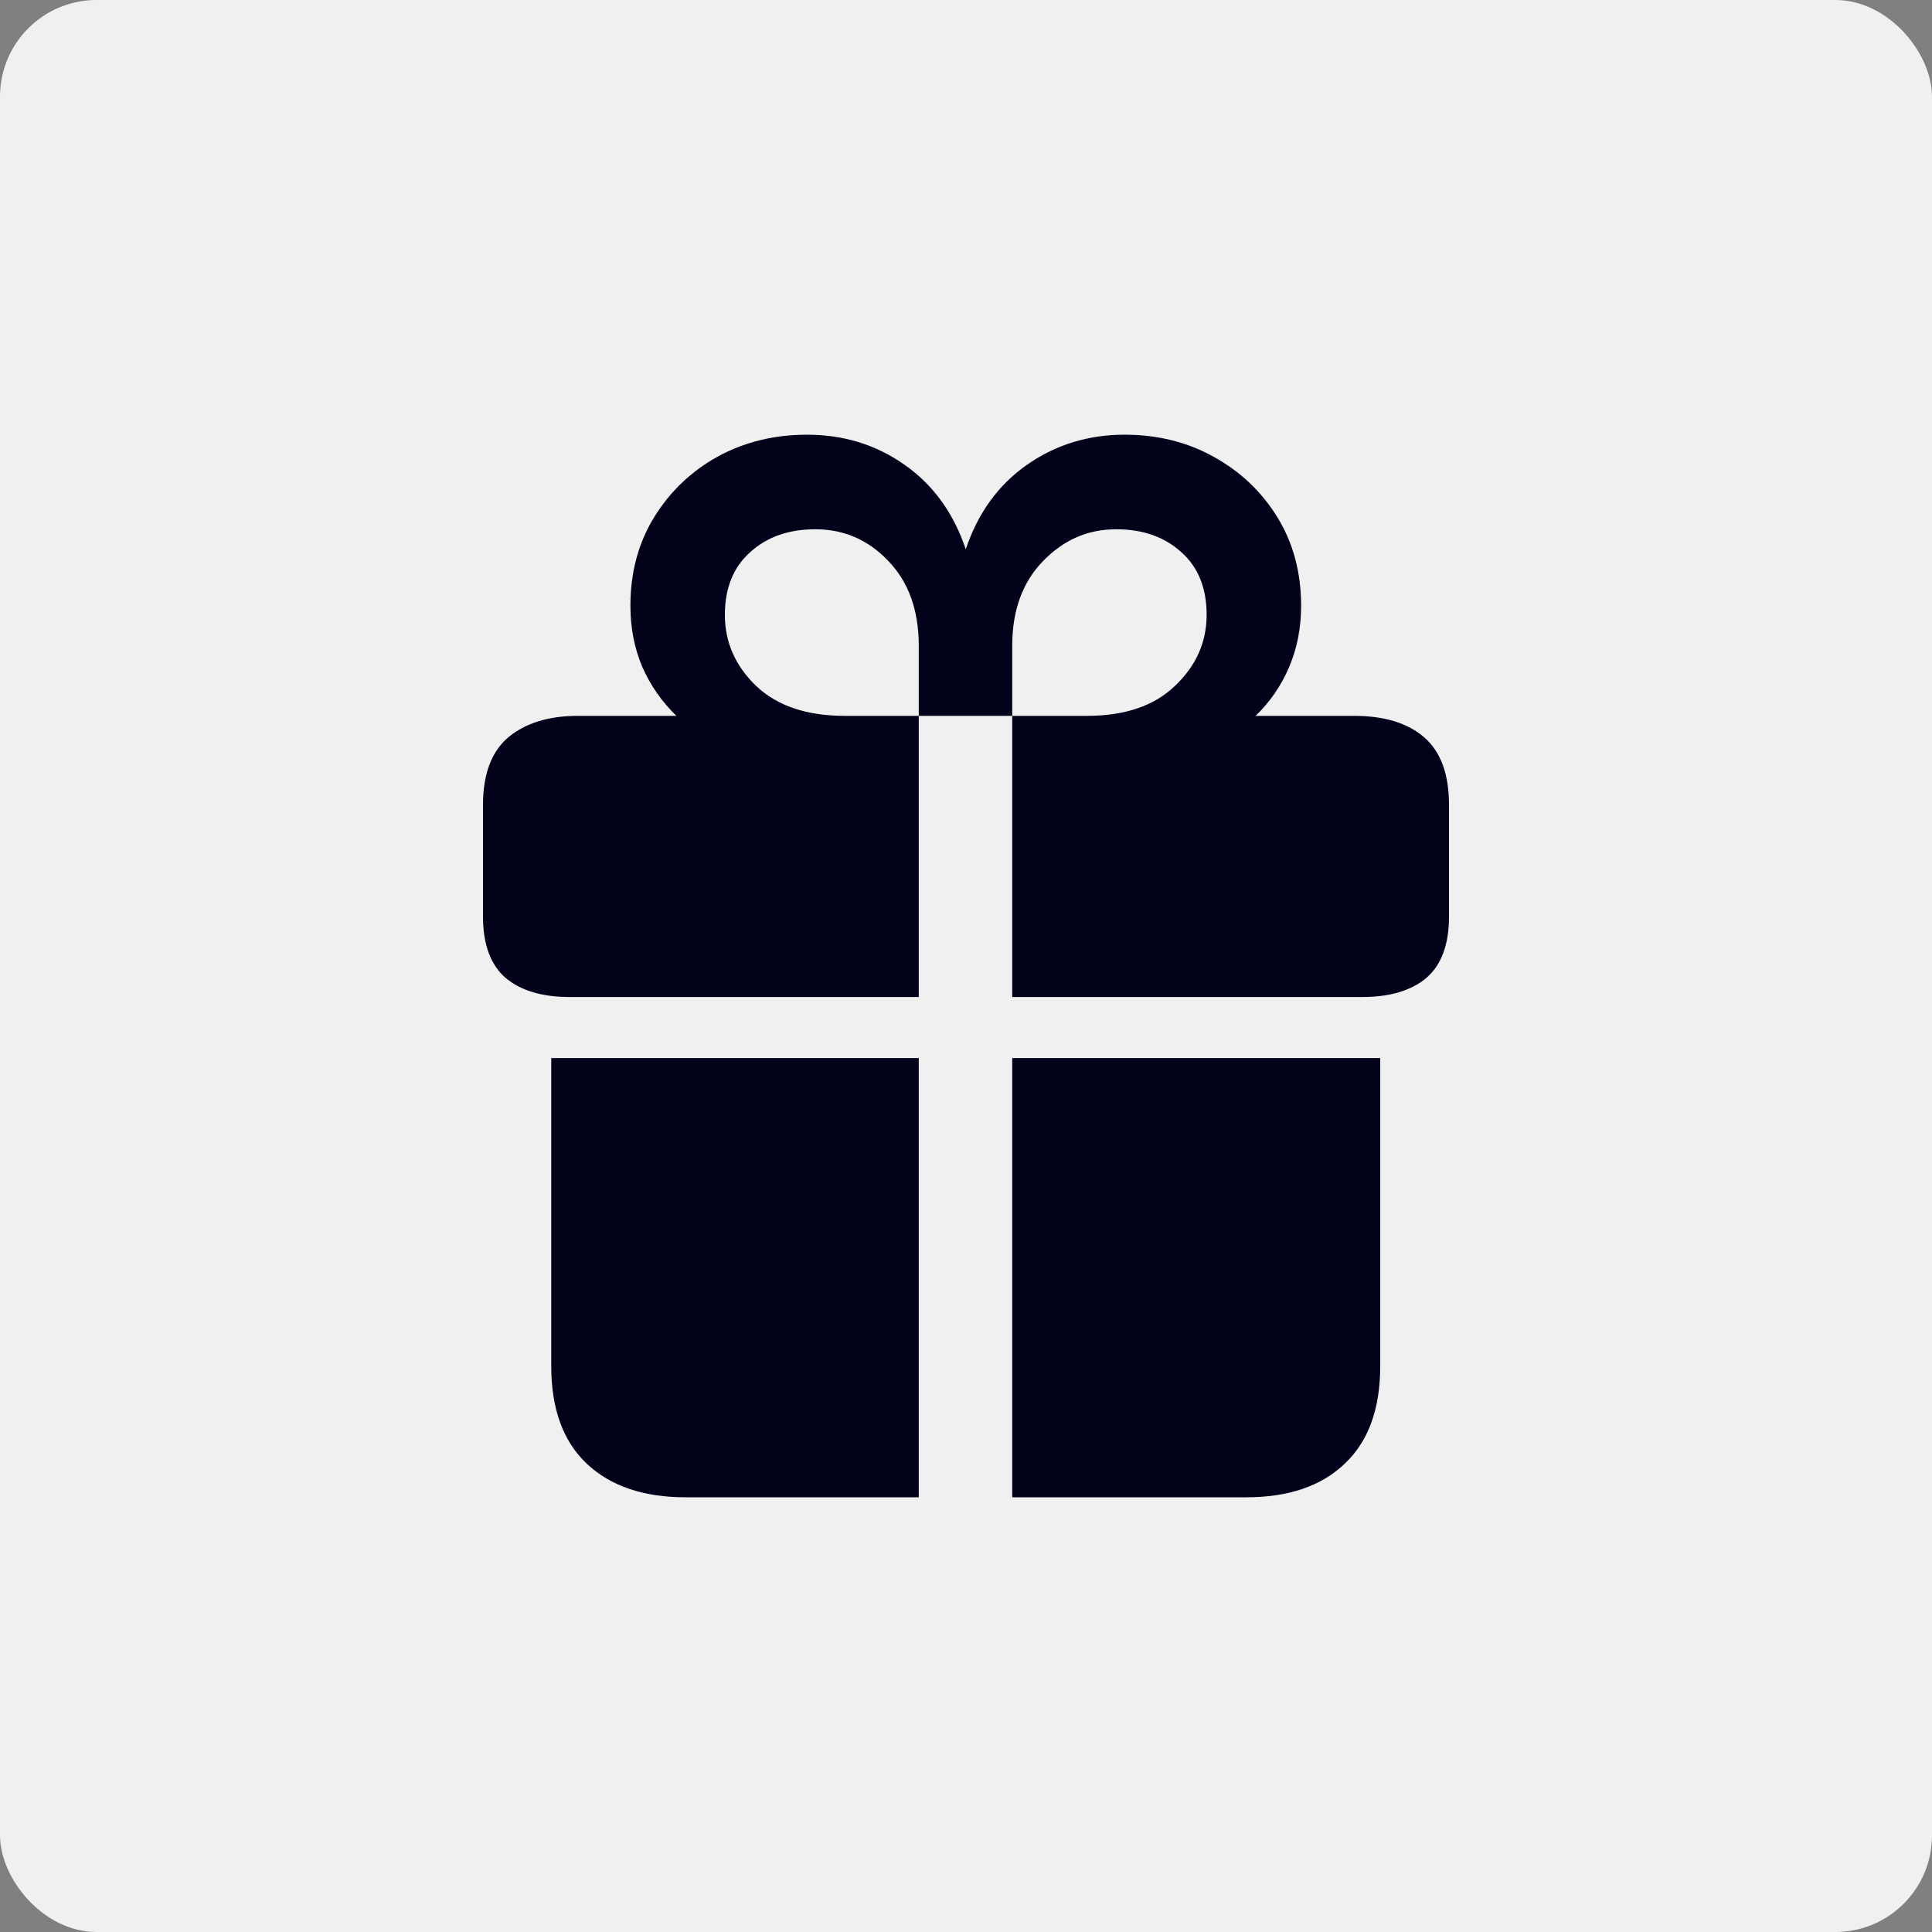 <svg width="40" height="40" viewBox="0 0 40 40" fill="none" xmlns="http://www.w3.org/2000/svg">
<rect x="0" y="0" width="40" height="40" fill="#808080" stroke="none"/>
<rect width="40" height="40" rx="2" fill="#F0F0F1"/>
<path d="M11.413 28.286C11.413 29.17 11.659 29.843 12.15 30.306C12.642 30.769 13.325 31 14.199 31H19.022V21.906H11.413V28.286ZM20.957 31H25.801C26.675 31 27.355 30.769 27.839 30.306C28.331 29.843 28.576 29.17 28.576 28.286V21.906H20.957V31ZM10 18.975C10 19.555 10.157 19.979 10.471 20.249C10.785 20.511 11.226 20.642 11.792 20.642H19.022V14.821H17.486C16.701 14.821 16.09 14.614 15.653 14.2C15.223 13.785 15.008 13.295 15.008 12.729C15.008 12.176 15.182 11.745 15.53 11.434C15.878 11.116 16.329 10.958 16.882 10.958C17.476 10.958 17.981 11.179 18.397 11.62C18.814 12.056 19.022 12.639 19.022 13.371V14.821H20.957V13.371C20.957 12.639 21.169 12.056 21.592 11.62C22.016 11.179 22.521 10.958 23.108 10.958C23.661 10.958 24.112 11.116 24.46 11.434C24.808 11.745 24.982 12.176 24.982 12.729C24.982 13.295 24.764 13.785 24.327 14.2C23.897 14.614 23.289 14.821 22.504 14.821H20.957V20.642H28.208C28.774 20.642 29.215 20.511 29.529 20.249C29.843 19.979 30 19.555 30 18.975V16.665C30 16.029 29.829 15.563 29.488 15.267C29.147 14.97 28.662 14.821 28.034 14.821H25.996C26.296 14.531 26.528 14.193 26.692 13.806C26.856 13.419 26.938 12.998 26.938 12.542C26.938 11.852 26.774 11.241 26.447 10.709C26.119 10.177 25.678 9.76 25.125 9.456C24.579 9.152 23.965 9 23.282 9C22.531 9 21.859 9.207 21.265 9.621C20.671 10.036 20.247 10.619 19.995 11.372C19.742 10.619 19.319 10.036 18.725 9.621C18.138 9.207 17.465 9 16.708 9C16.025 9 15.407 9.152 14.854 9.456C14.308 9.76 13.871 10.177 13.543 10.709C13.216 11.241 13.052 11.852 13.052 12.542C13.052 12.998 13.134 13.419 13.297 13.806C13.468 14.193 13.704 14.531 14.004 14.821H11.966C11.359 14.821 10.877 14.97 10.522 15.267C10.174 15.563 10 16.029 10 16.665V18.975Z" fill="#02031A"/>
</svg>

